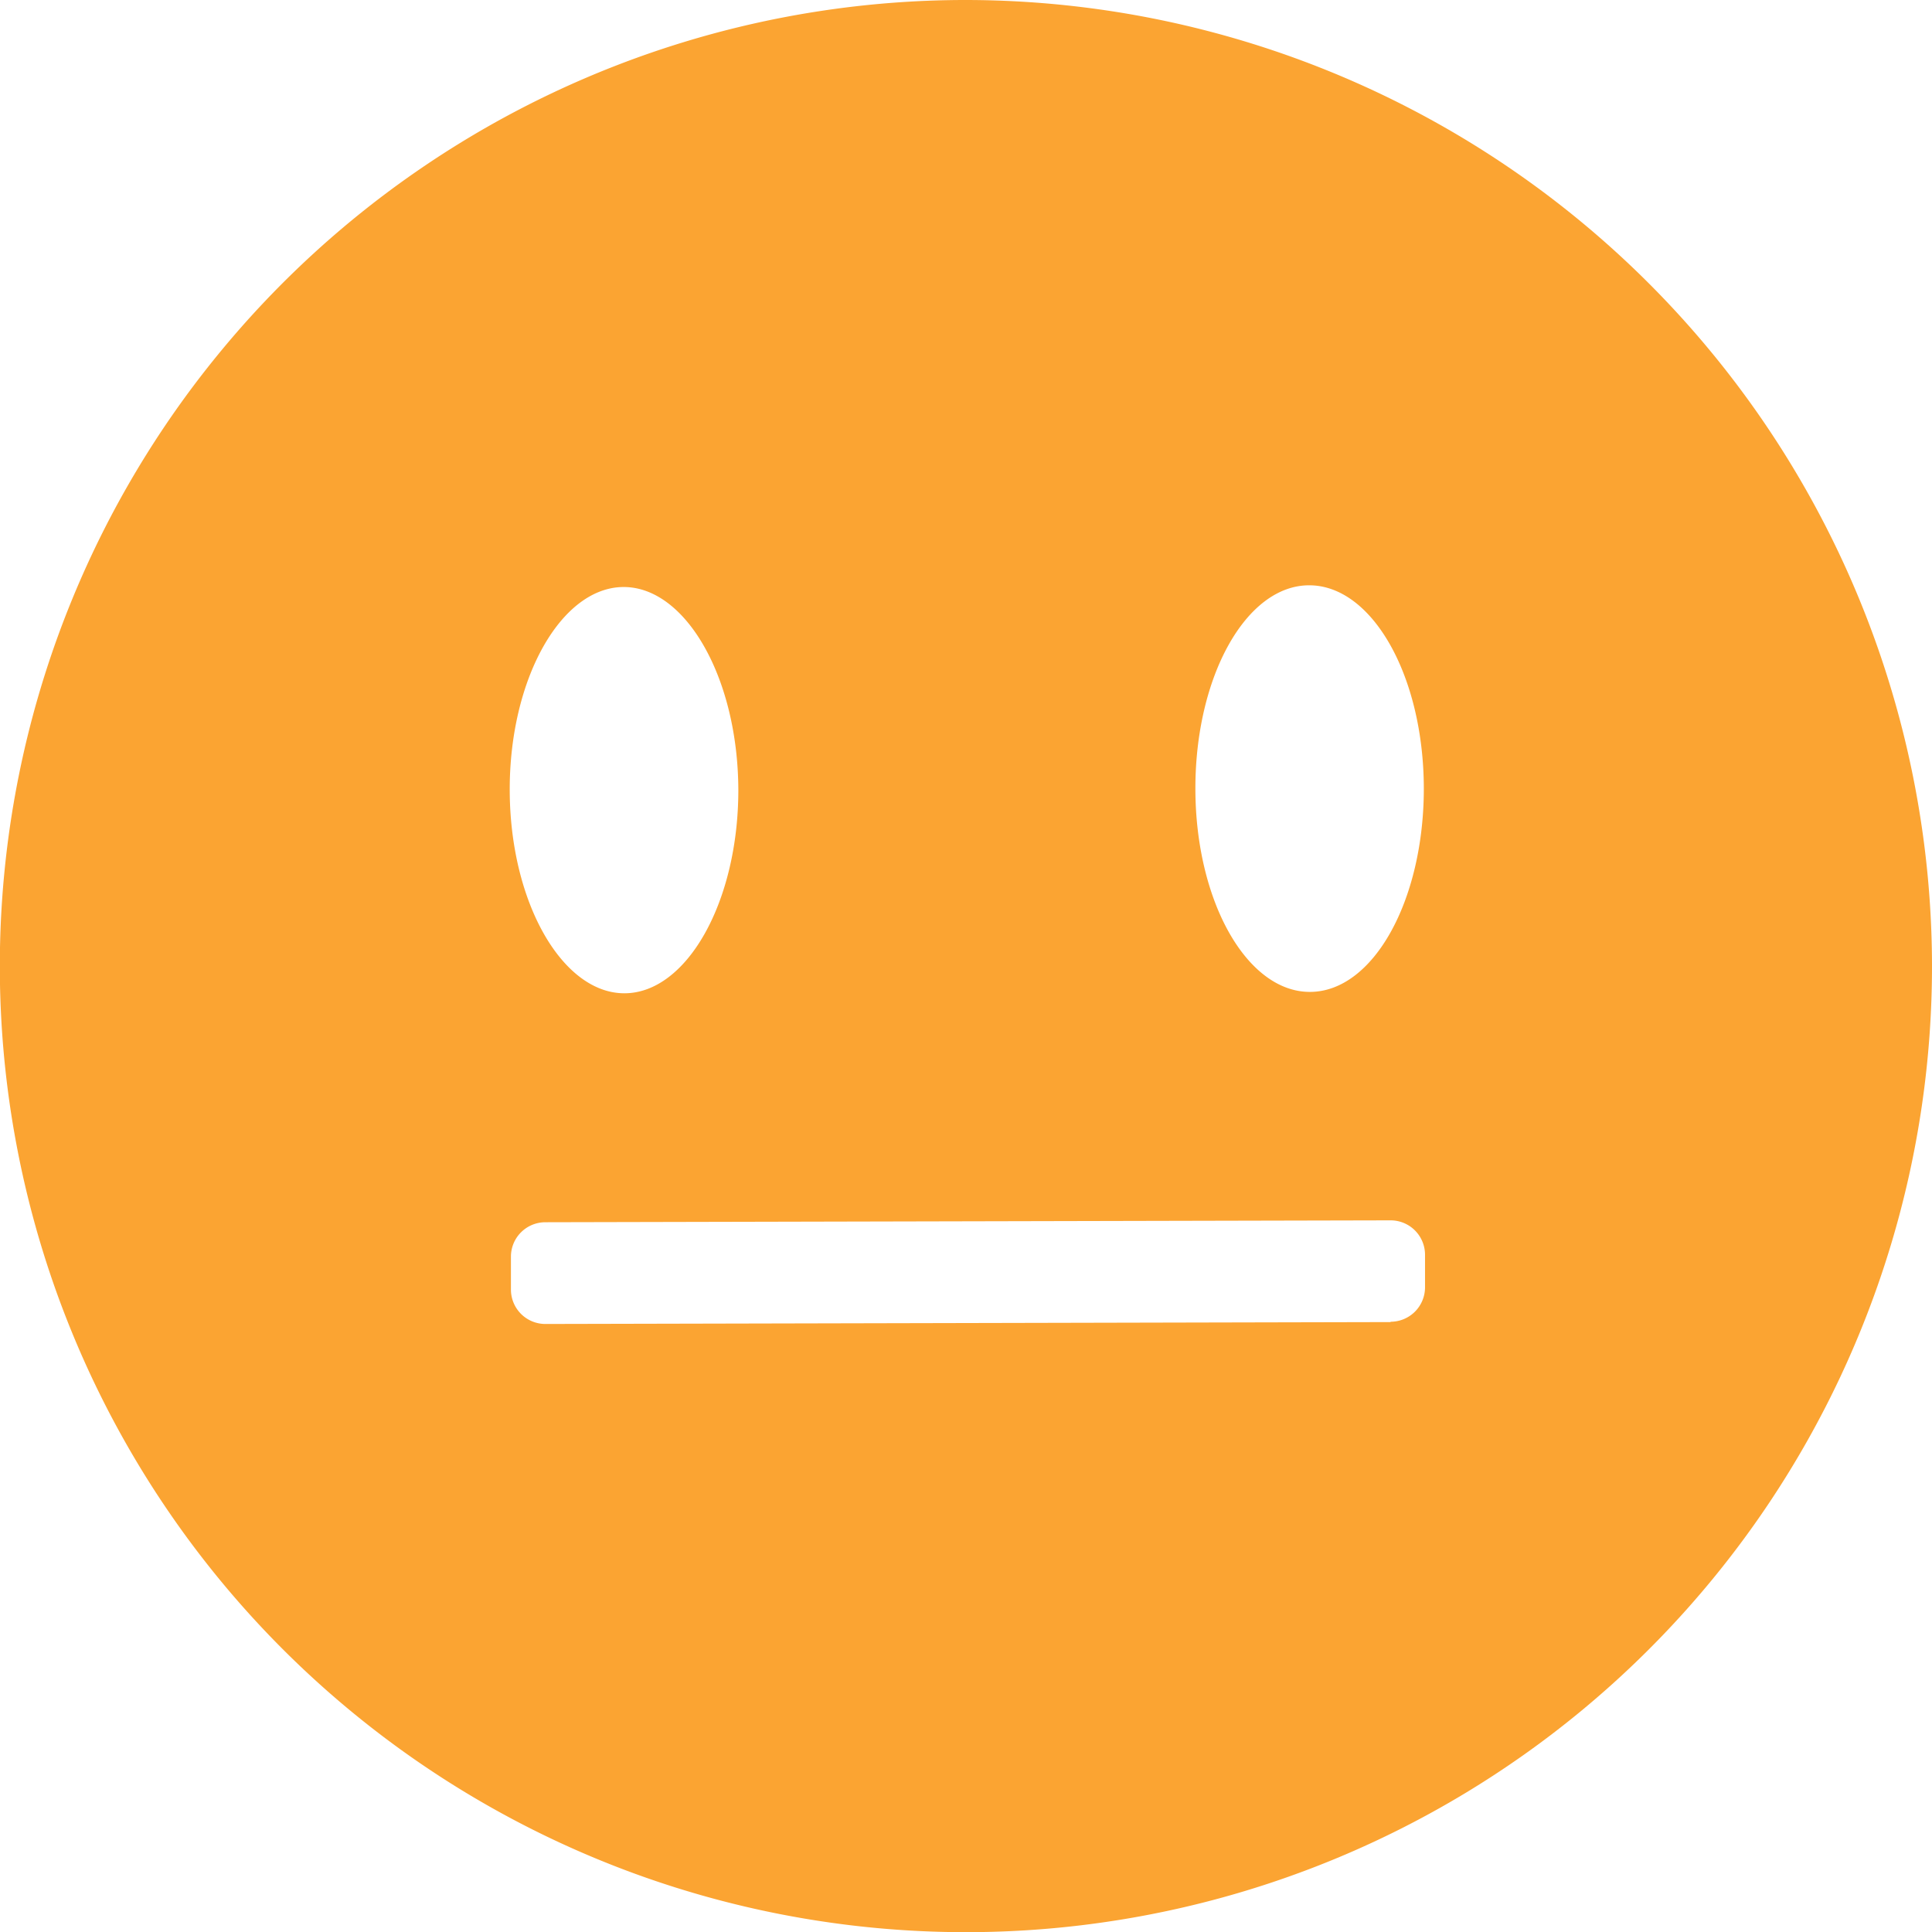 <svg xmlns="http://www.w3.org/2000/svg" viewBox="0 0 112.23 112.23"><defs><style>.cls-1{fill:#fba432;}</style></defs><title>Asset 52</title><g id="Layer_2" data-name="Layer 2"><g id="Layer_27" data-name="Layer 27"><path class="cls-1" d="M56,0a56.12,56.12,0,1,0,56.23,56A56.18,56.18,0,0,0,56,0ZM42.89,45.89c0,6.51-3,11.8-6.61,11.81s-6.65-5.27-6.67-11.78,3-11.81,6.61-11.82S42.87,39.37,42.89,45.89Zm39.82-.09c0,6.52-2.94,11.81-6.61,11.82s-6.65-5.27-6.66-11.79S72.38,34,76.05,34,82.7,39.28,82.71,45.8Zm-1.93,31-49.1.11a2,2,0,0,1-2-2V73a2,2,0,0,1,2-2l49.1-.11a2,2,0,0,1,2,2v1.9A2,2,0,0,1,80.78,76.78Z"/></g></g></svg>
